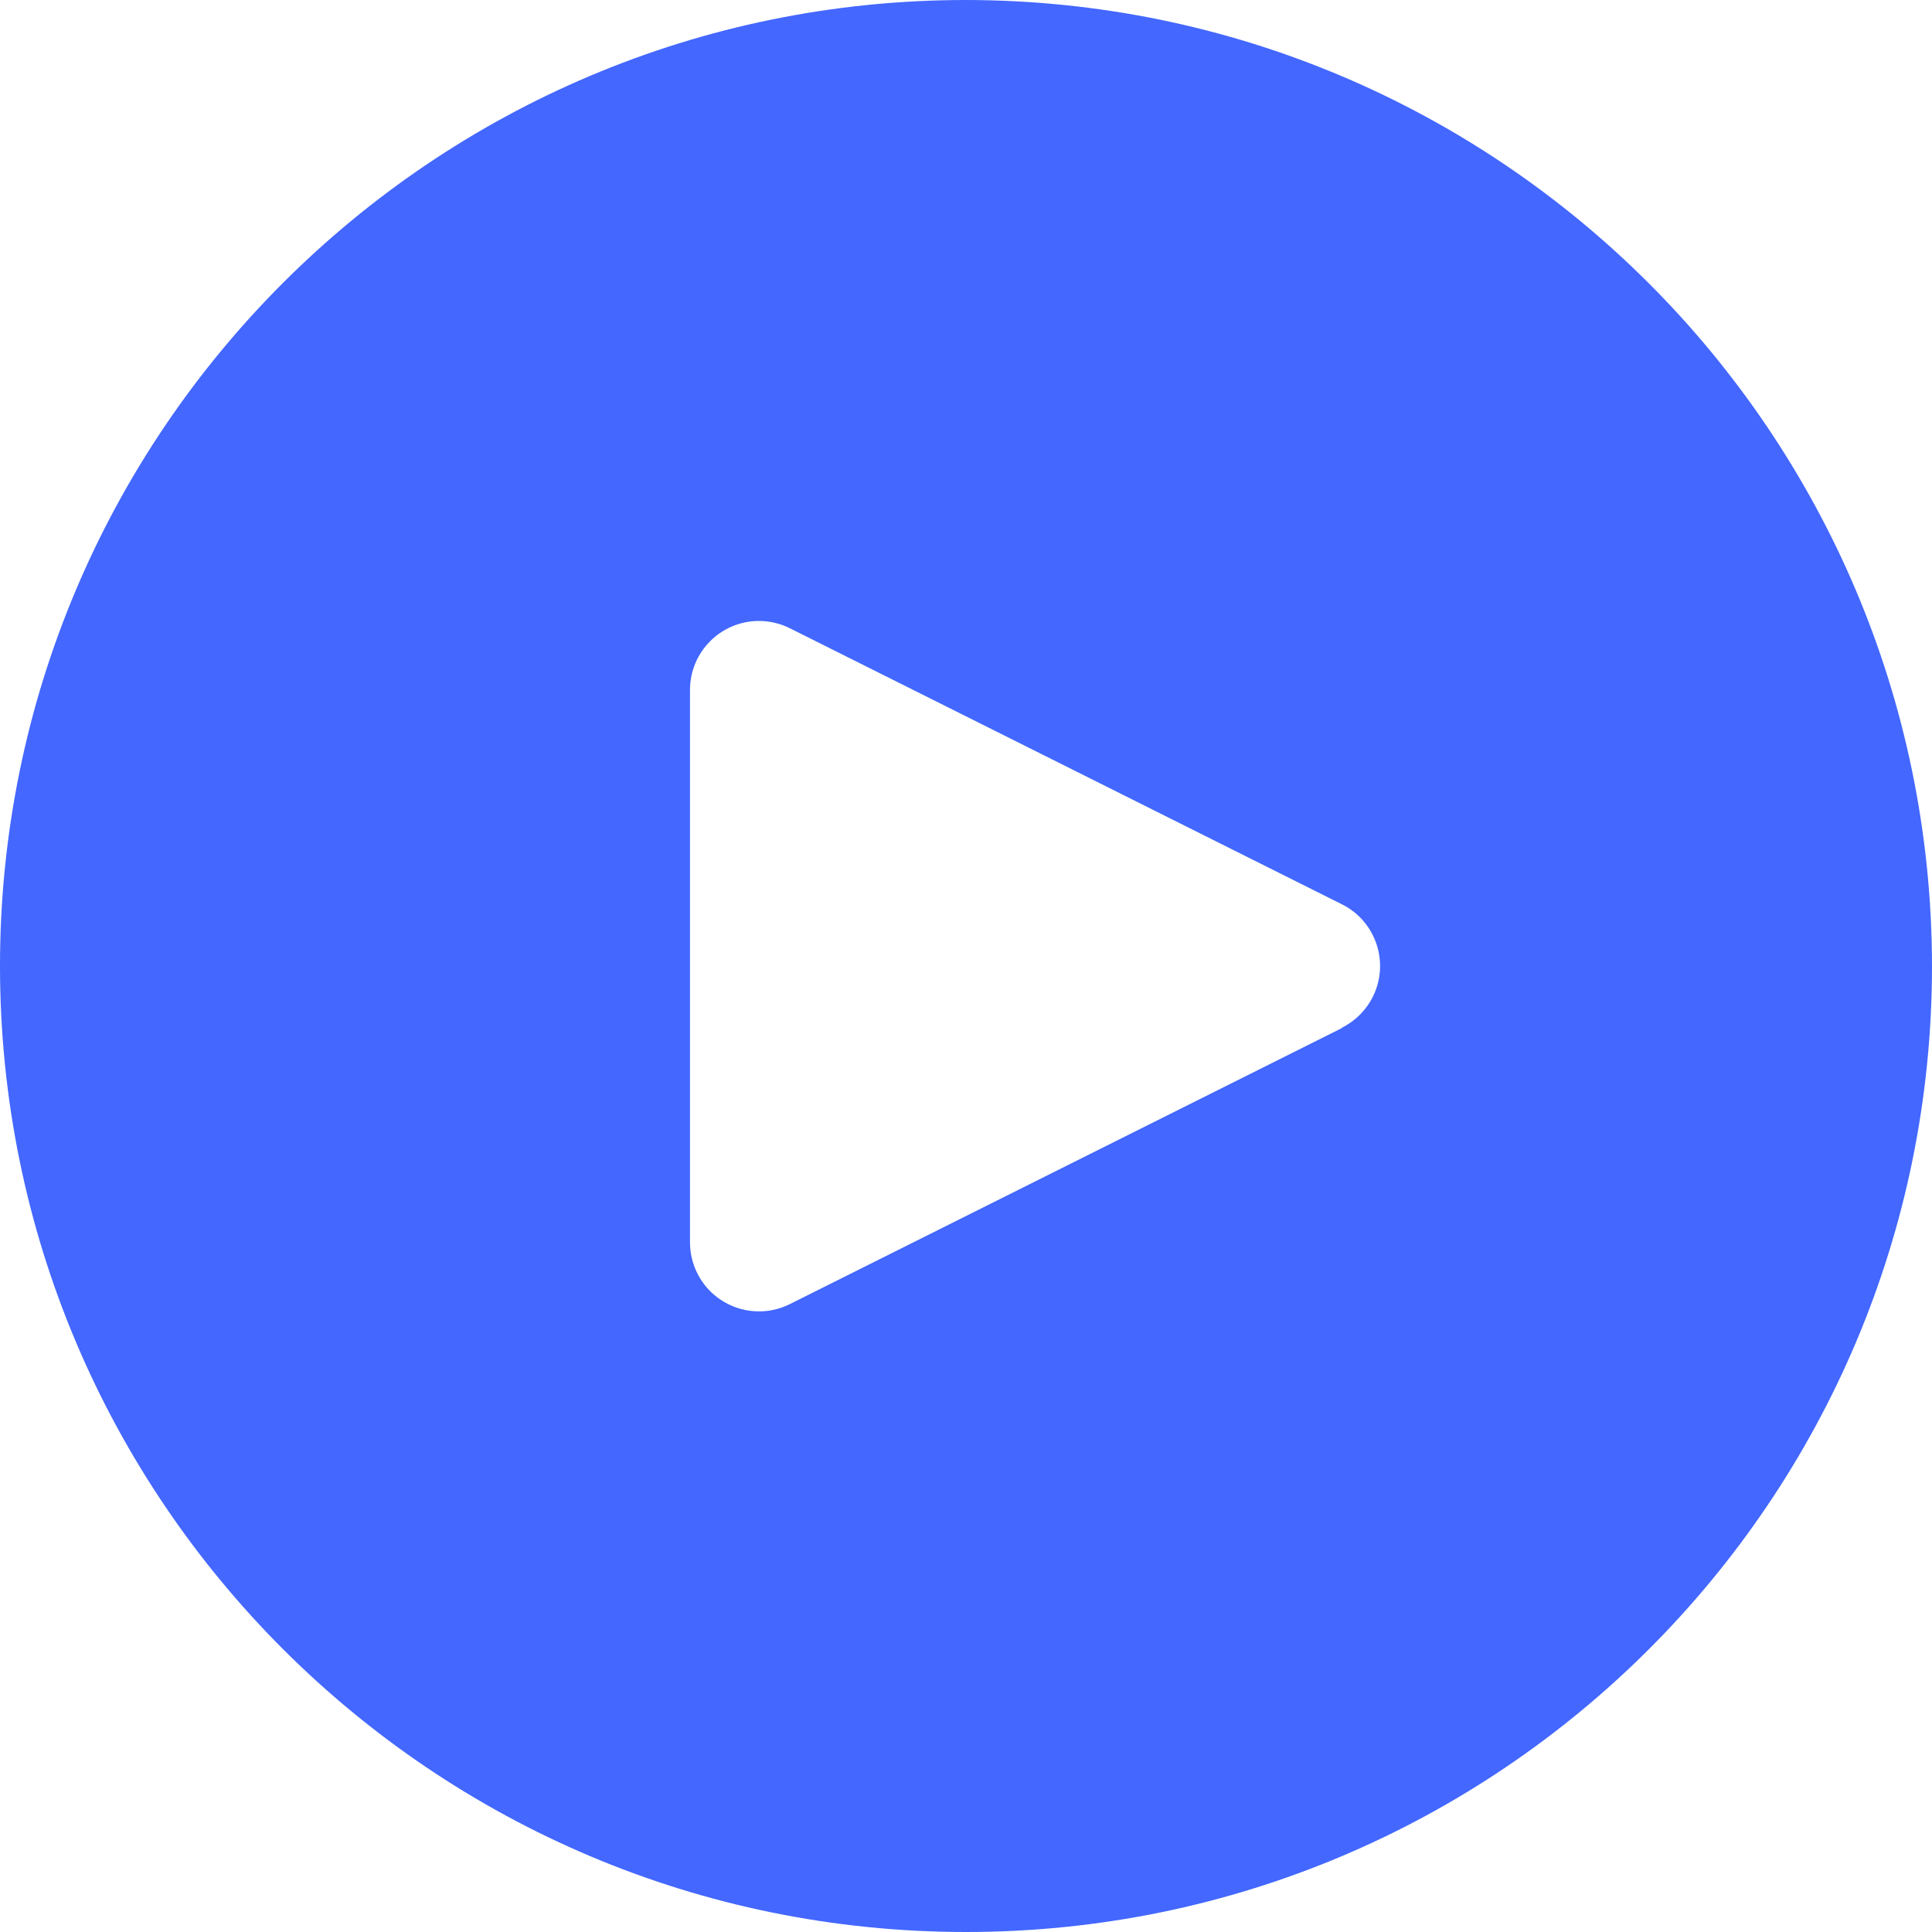 <svg width="100" height="100" viewBox="0 0 100 100" fill="none" xmlns="http://www.w3.org/2000/svg">
<path d="M50 0C22.386 0 0 22.386 0 50C0 77.614 22.386 100 50 100C77.614 100 100 77.614 100 50C99.971 22.398 77.602 0.03 50 0ZM71.057 51.593C70.711 52.287 70.148 52.85 69.453 53.196V53.214L40.882 67.5C39.118 68.382 36.973 67.666 36.091 65.902C35.84 65.4 35.711 64.846 35.714 64.286V35.714C35.713 33.742 37.311 32.142 39.284 32.141C39.839 32.141 40.386 32.27 40.882 32.518L69.453 46.804C71.219 47.683 71.937 49.828 71.057 51.593Z" fill="#4367FF"/>
</svg>
